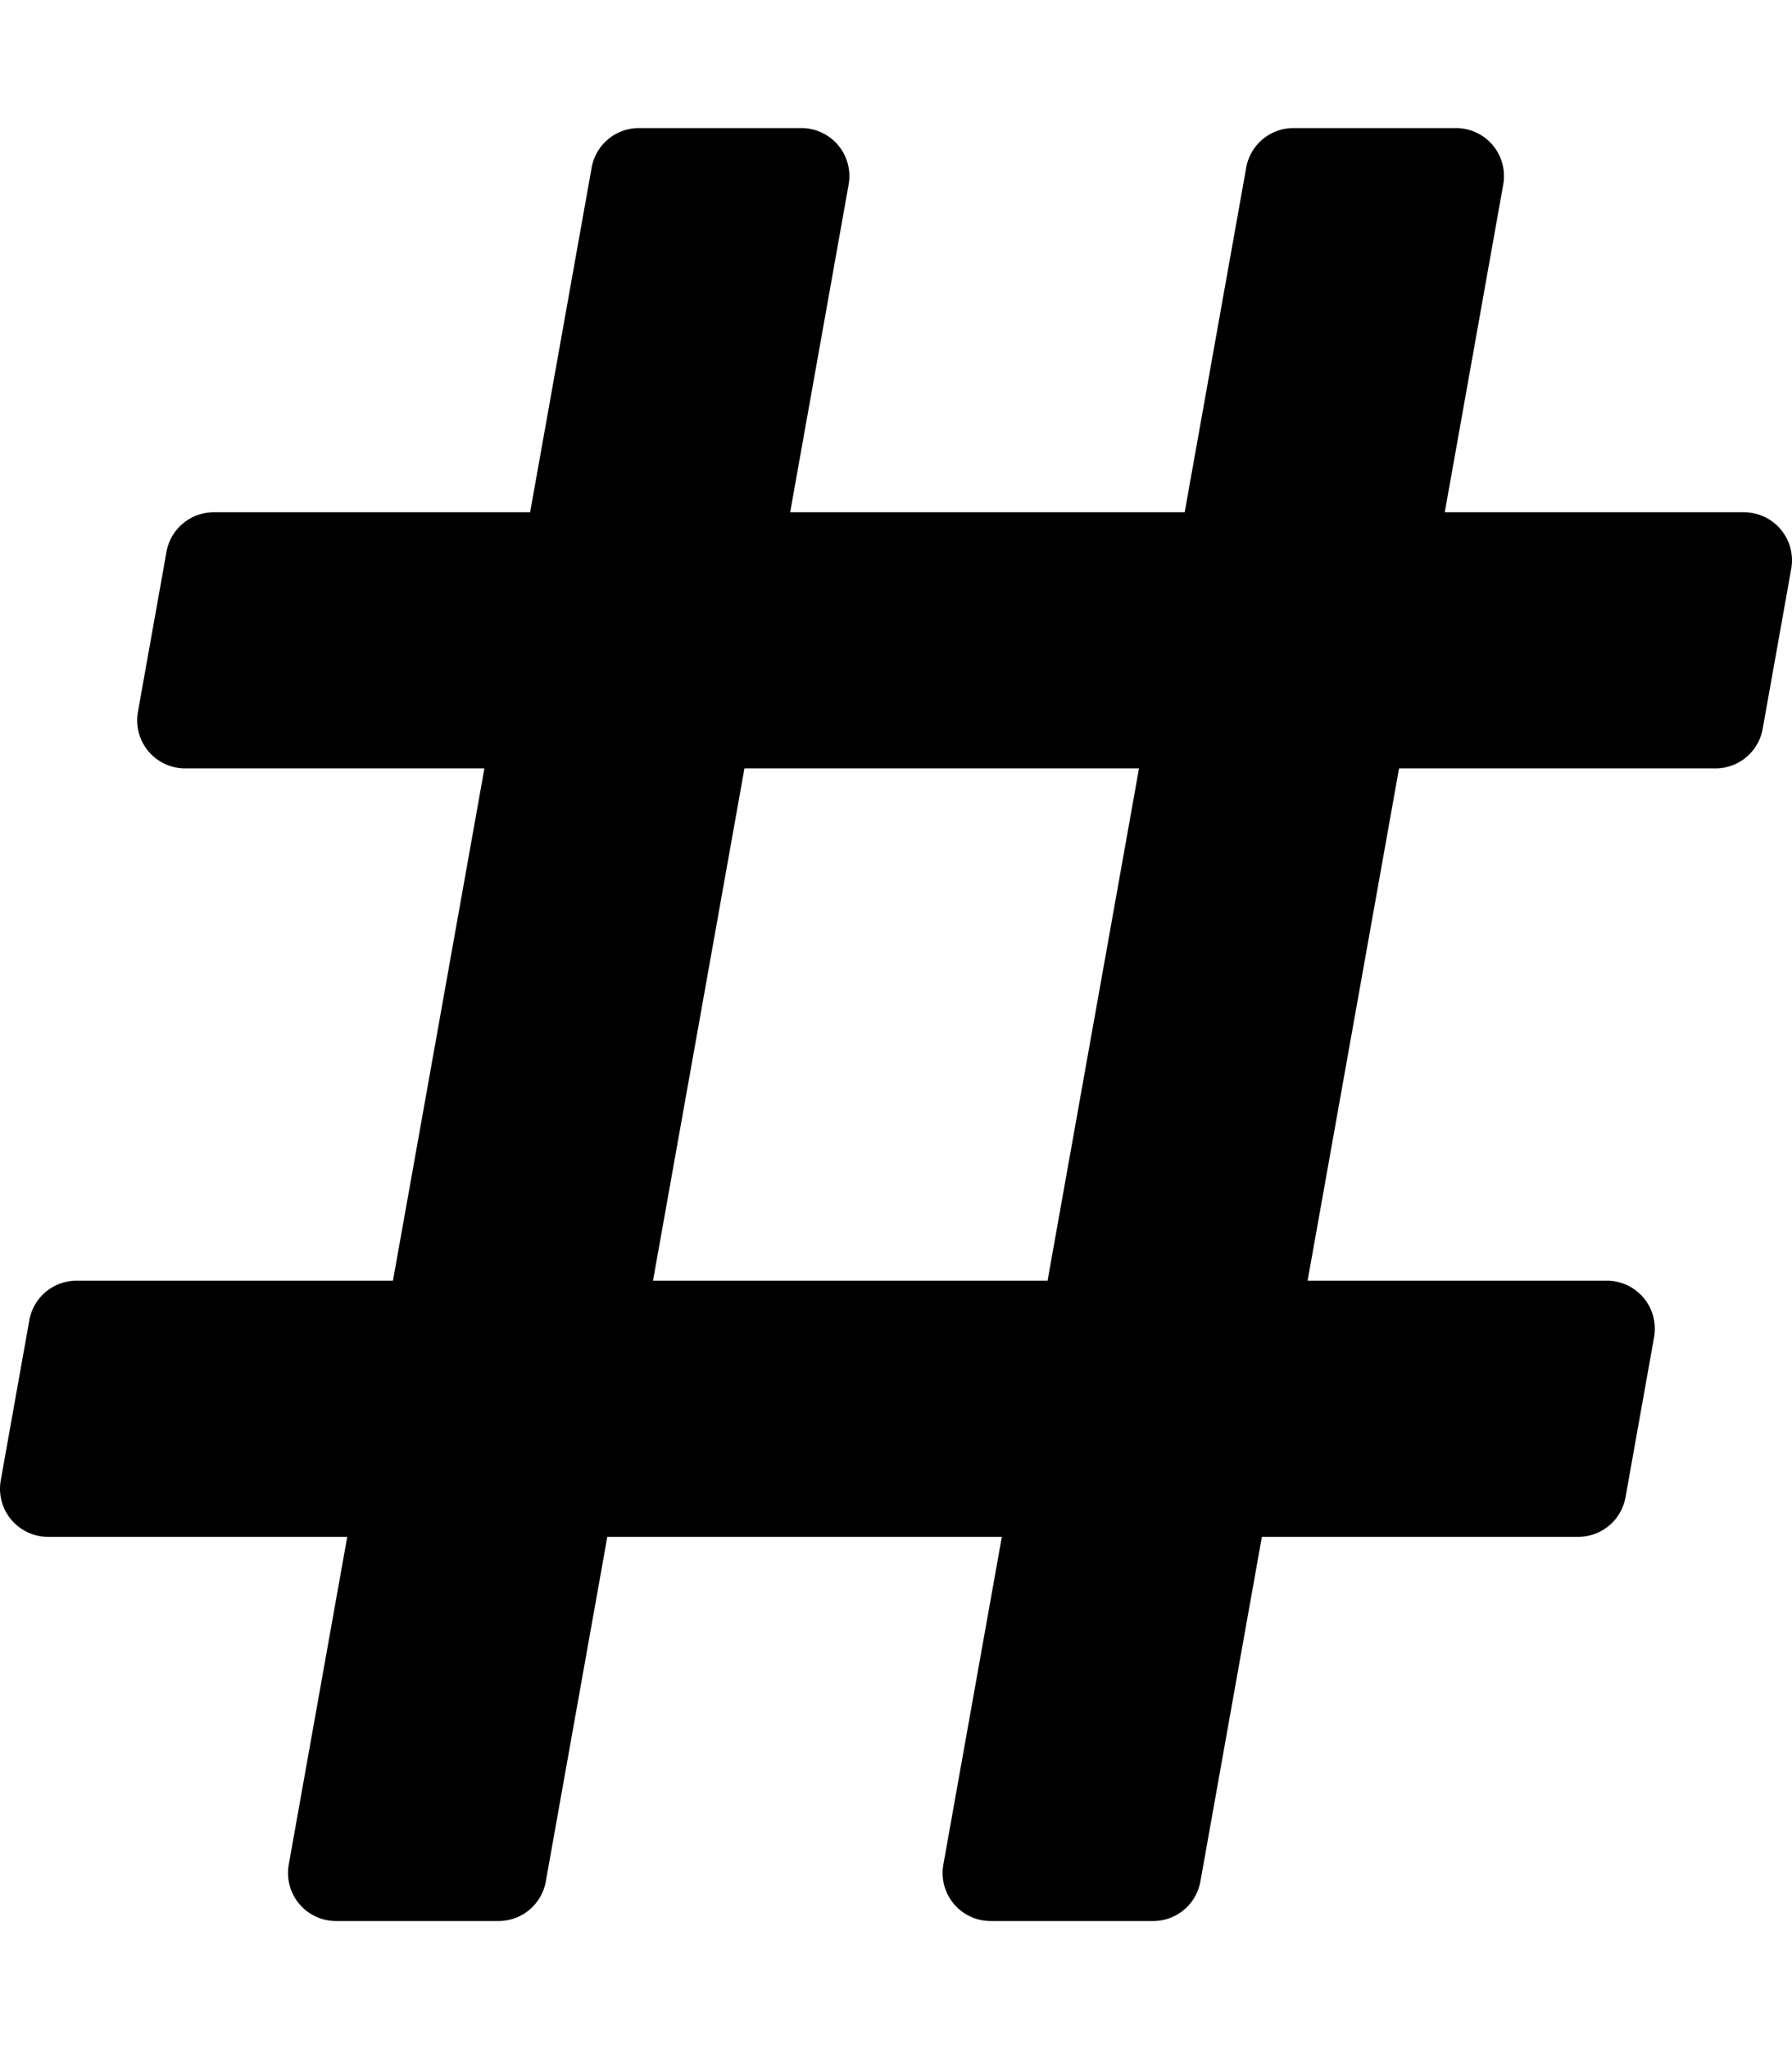 <svg xmlns="http://www.w3.org/2000/svg" viewBox="0 0 448 512"><defs><style>.fa-secondary{opacity:.4}</style></defs><path d="M436 128h-74.81l14.62-81.89A12 12 0 0 0 364 32h-40.63a12 12 0 0 0-11.82 9.89L296.17 128h-98.63l14.62-81.89A12 12 0 0 0 200.35 32h-40.63a12 12 0 0 0-11.81 9.89L132.53 128h-79.1a12 12 0 0 0-11.81 9.89l-7.14 40A12 12 0 0 0 46.29 192h74.81L98.24 320H19.15a12 12 0 0 0-11.82 9.89l-7.14 40A12 12 0 0 0 12 384h74.81l-14.62 81.89A12 12 0 0 0 84 480h40.64a12 12 0 0 0 11.81-9.89L151.83 384h98.63l-14.62 81.89A12 12 0 0 0 247.65 480h40.63a12 12 0 0 0 11.82-9.89L315.47 384h79.1a12 12 0 0 0 11.81-9.89l7.14-40A12 12 0 0 0 401.71 320H326.9l22.86-128h79.09a12 12 0 0 0 11.82-9.89l7.14-40A12 12 0 0 0 436 128zM261.89 320h-98.64l22.86-128h98.64z" class="fa-primary"/></svg>
